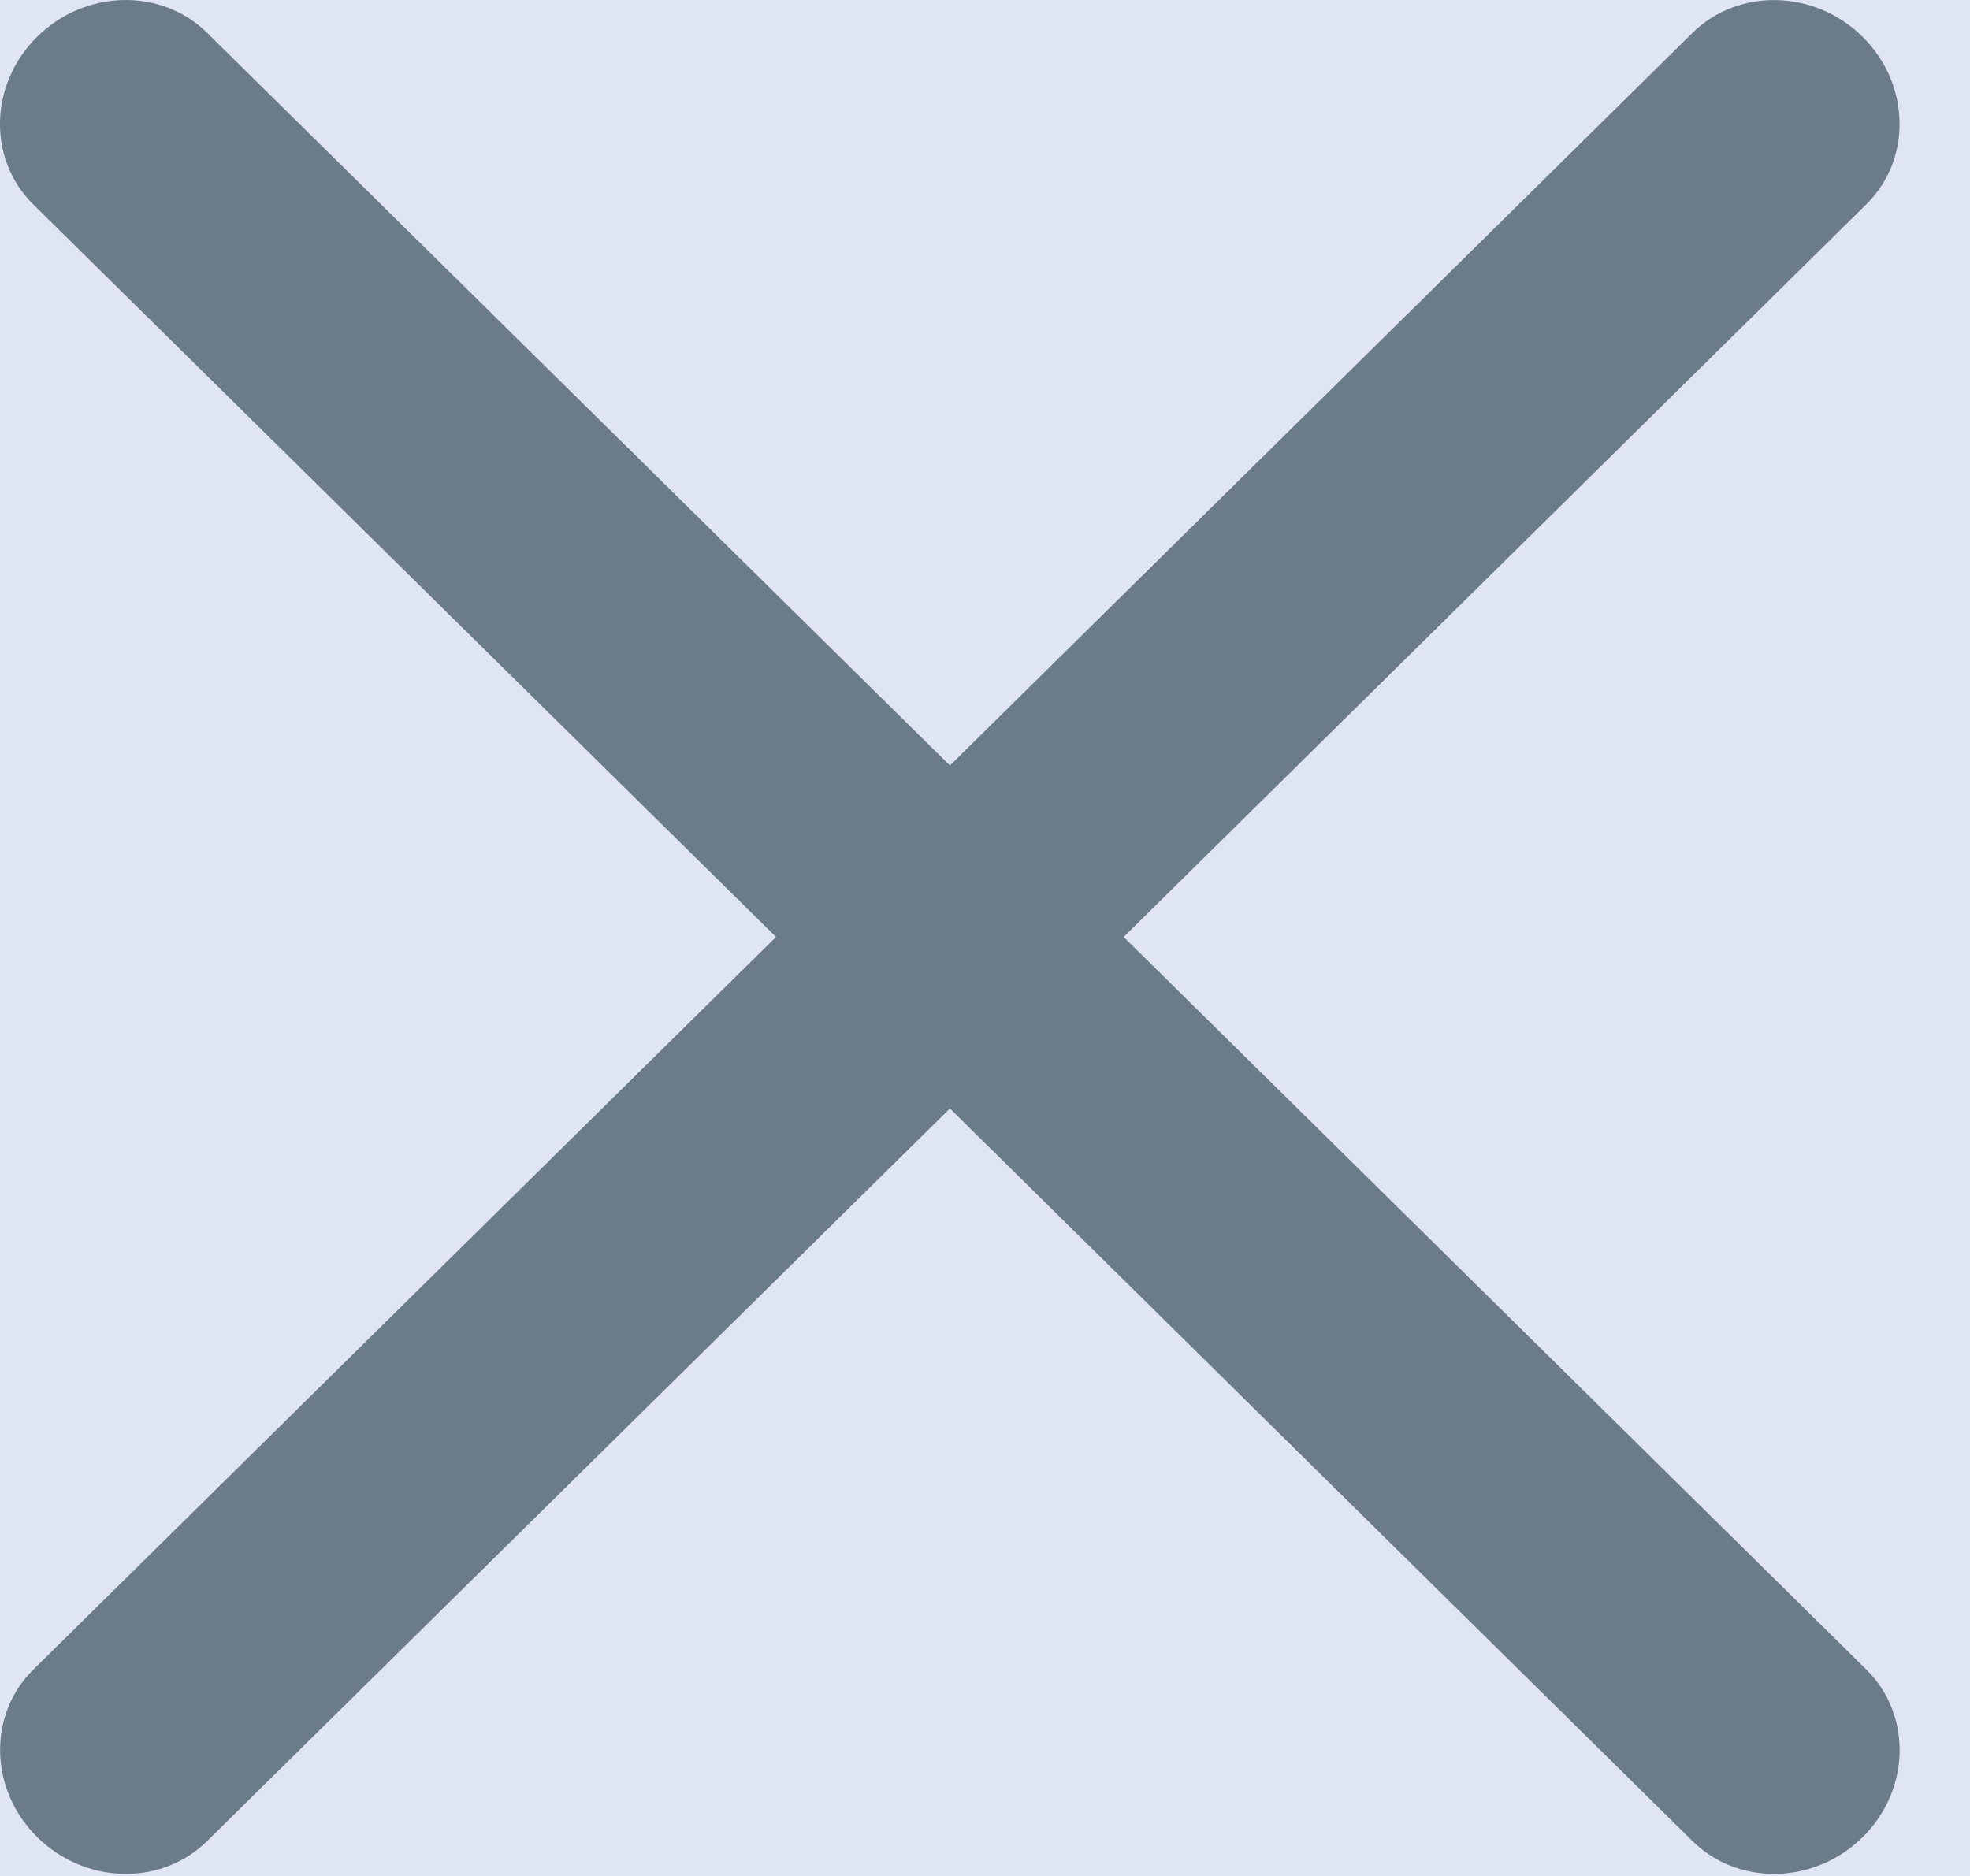 <?xml version="1.0" encoding="UTF-8"?>
<svg width="21px" height="20px" viewBox="0 0 21 20" version="1.1" xmlns="http://www.w3.org/2000/svg" xmlns:xlink="http://www.w3.org/1999/xlink">
    <!-- Generator: Sketch 52.5 (67469) - http://www.bohemiancoding.com/sketch -->
    <title>叉</title>
    <desc>Created with Sketch.</desc>
    <defs>
        <path d="M308.2,153 L715.296,153 C719.272,153 722.496,156.224 722.496,160.2 L722.496,617.8 C722.496,621.776 719.272,625 715.296,625 L308.2,625 C304.224,625 301,621.776 301,617.8 L301,160.2 C301,156.224 304.224,153 308.2,153 Z" id="path-1"></path>
        <filter x="-5.6%" y="-4.6%" width="111.2%" height="110.0%" filterUnits="objectBoundingBox" id="filter-2">
            <feOffset dx="0" dy="2" in="SourceAlpha" result="shadowOffsetOuter1"></feOffset>
            <feGaussianBlur stdDeviation="7.5" in="shadowOffsetOuter1" result="shadowBlurOuter1"></feGaussianBlur>
            <feColorMatrix values="0 0 0 0 0.353   0 0 0 0 0.482   0 0 0 0 0.937  0 0 0 0.363 0" type="matrix" in="shadowBlurOuter1"></feColorMatrix>
        </filter>
    </defs>
    <g id="---账户管理---" stroke="none" stroke-width="1" fill="none" fill-rule="evenodd">
        <g id="1-3-4账户管理--充值" transform="translate(-683, -171)">
            <g id="分组-64">
                <rect id="矩形" fill="#000000" fill-rule="nonzero" opacity="0.45" x="0" y="0" width="1024" height="768"></rect>
                <g id="Rectangle-7">
                    <use fill="black" fill-opacity="1" filter="url(#filter-2)" xlink:href="#path-1"></use>
                    <use fill="#FFFFFF" fill-rule="evenodd" xlink:href="#path-1"></use>
                </g>
                <path d="M301.675,207.573 L721.821,207.573 L721.821,157 C721.821,155.164 720.332,153.675 718.496,153.675 L305,153.675 C303.164,153.675 301.675,155.164 301.675,157 L301.675,207.573 Z" id="Rectangle-7" stroke="#E9EFF4" stroke-width="1.35" fill="#E0E5F4"></path>
                <path d="M694.978,180.989 L702.894,173.179 C703.383,172.697 703.365,171.896 702.854,171.391 C702.342,170.887 701.531,170.869 701.042,171.35 L693.126,179.161 L685.208,171.35 C684.719,170.867 683.908,170.887 683.397,171.391 C682.885,171.896 682.865,172.695 683.354,173.179 L691.272,180.989 L683.355,188.8 C682.867,189.281 682.886,190.081 683.397,190.586 C683.91,191.092 684.719,191.11 685.208,190.628 L693.126,182.818 L701.042,190.628 C701.531,191.11 702.342,191.092 702.854,190.588 C703.366,190.084 703.383,189.282 702.896,188.8 L694.978,180.989 Z" id="Fill-1" fill="#6C7B8A"></path>
            </g>
        </g>
    </g>
</svg>